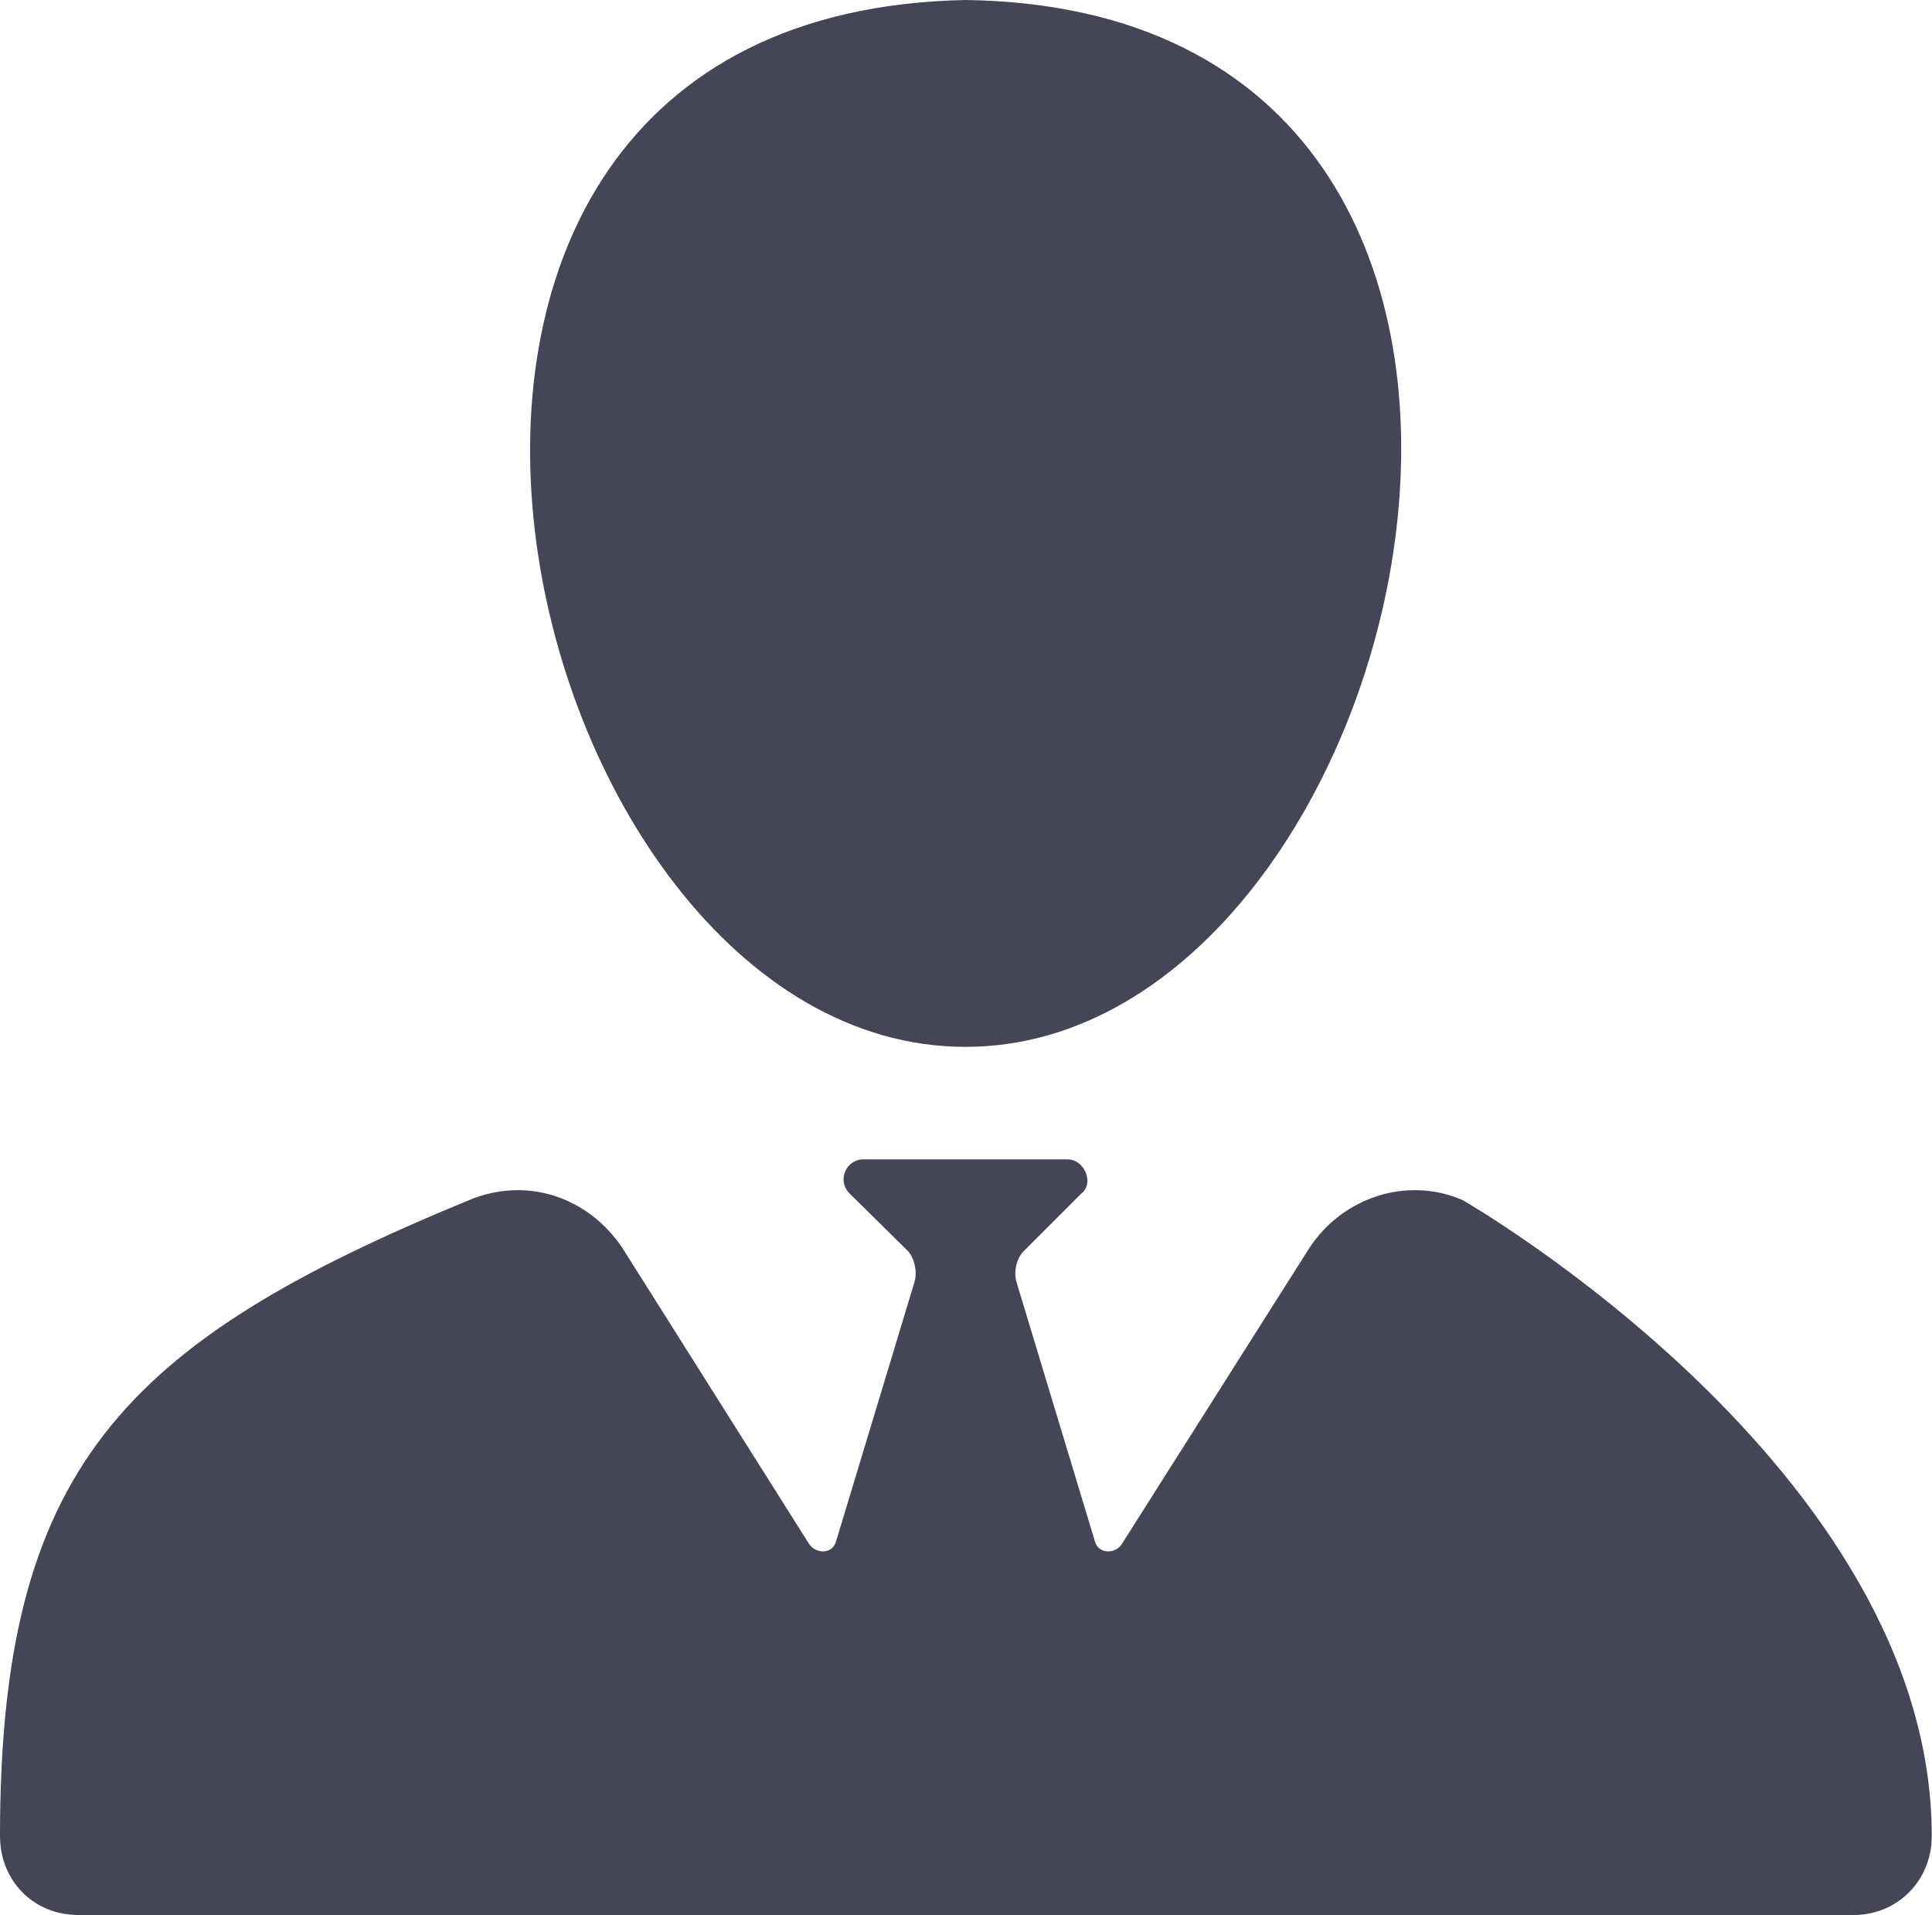 <svg width="24.213" height="24" viewBox="0 0 24.213 24" fill="none" xmlns="http://www.w3.org/2000/svg" xmlns:xlink="http://www.w3.org/1999/xlink">
	<desc>
			Created with Pixso.
	</desc>
	<defs/>
	<path id="Vector" d="M18.33 15.04C17.64 14.74 16.83 15 16.41 15.64L14.06 19.35C13.98 19.48 13.76 19.48 13.72 19.31L12.74 16.07C12.7 15.94 12.74 15.77 12.83 15.68L13.55 14.96C13.72 14.83 13.59 14.53 13.38 14.53L10.82 14.53C10.61 14.53 10.48 14.79 10.65 14.96L11.38 15.68C11.46 15.77 11.5 15.94 11.46 16.07L10.48 19.31C10.44 19.48 10.23 19.48 10.14 19.35L7.8 15.64C7.37 15 6.6 14.74 5.88 15.04C1.53 16.83 0 18.41 0 23.01C0 23.57 0.42 24 0.98 24L23.23 24C23.78 24 24.21 23.57 24.21 23.01C24.21 18.41 18.33 15.04 18.33 15.04ZM12.1 13.12C17.81 13.12 20.8 0.12 12.1 0C3.41 0.17 6.39 13.12 12.1 13.12Z" fill="#444658" fill-opacity="1" fill-rule="nonzero"/>
</svg>
